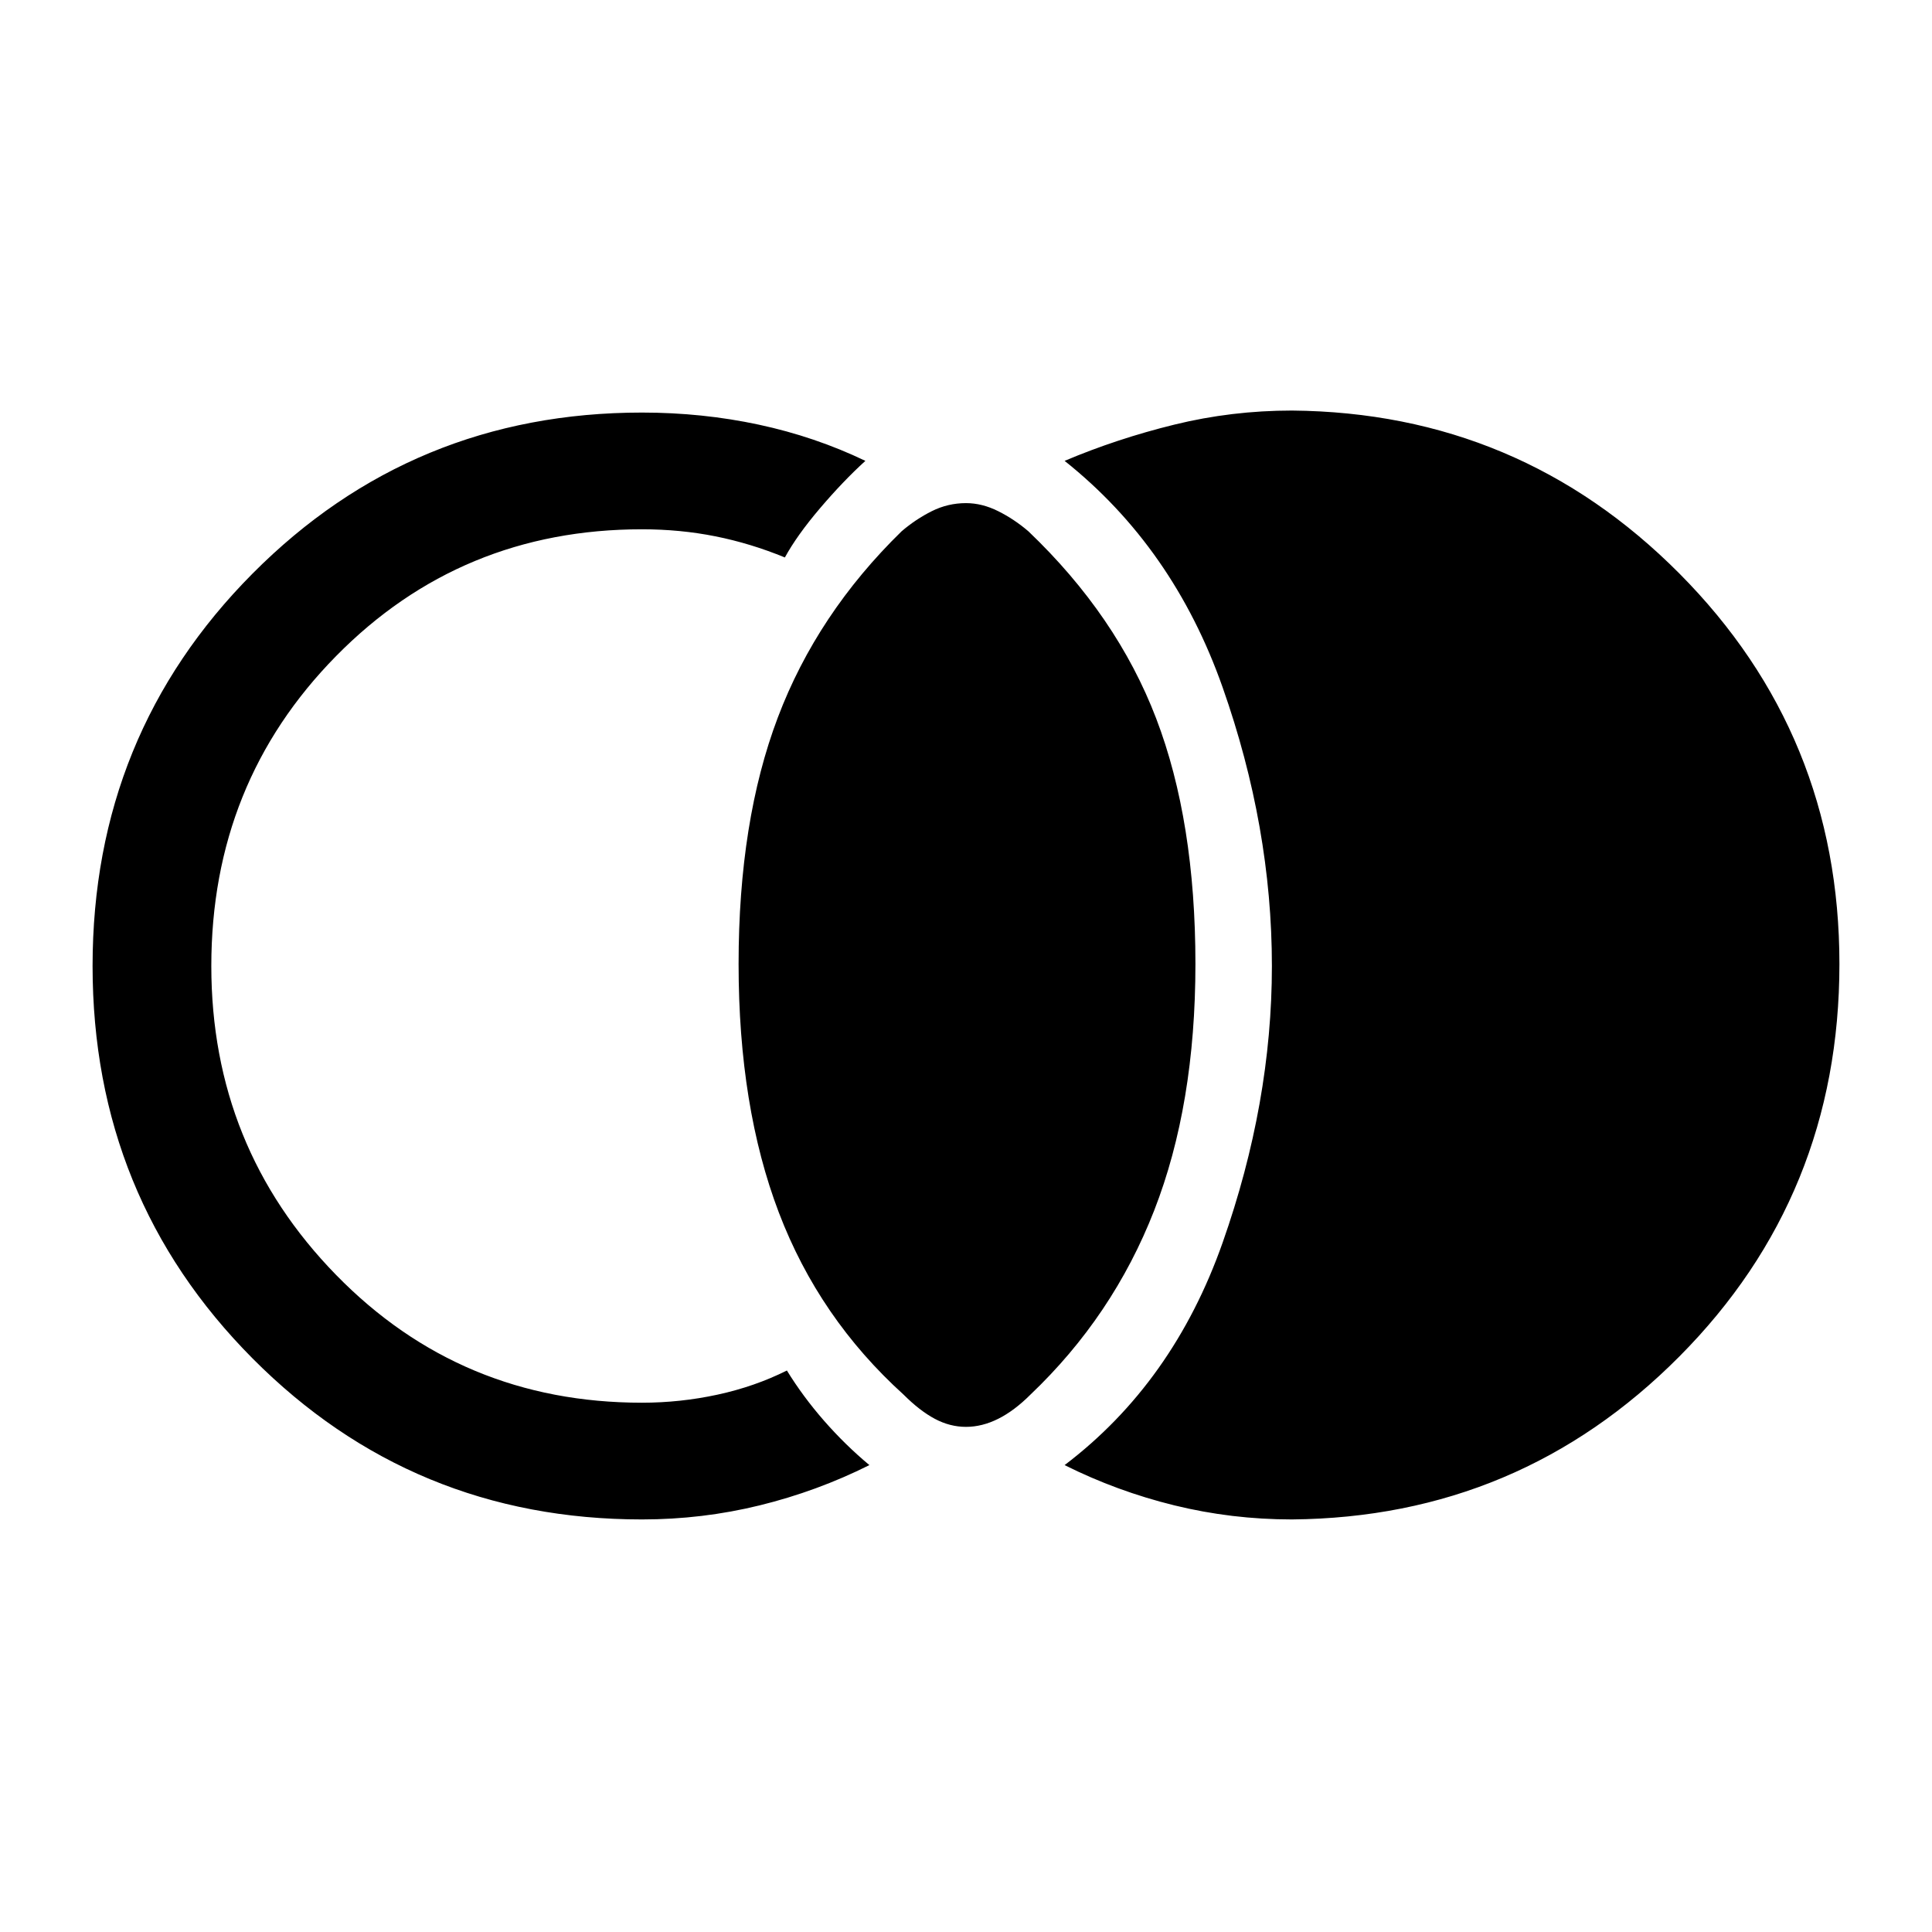 <svg xmlns="http://www.w3.org/2000/svg" height="48" width="48"><path d="M24 35.45q-.4 0-.775-.2t-.775-.6q-2.1-1.9-3.1-4.525-1-2.625-1-6.175t.975-6.125Q20.3 15.25 22.4 13.2q.35-.3.75-.5t.85-.2q.4 0 .8.2t.75.5q2.2 2.1 3.175 4.65.975 2.55.975 6.1 0 3.5-1.025 6.125T25.6 34.65q-.4.4-.8.6-.4.2-.8.2Zm-8.05 2.3q-5.7 0-9.675-4Q2.3 29.75 2.3 24t3.975-9.75q3.975-4 9.675-4 1.5 0 2.9.3t2.65.9q-.55.5-1.125 1.175T19.5 13.85q-.85-.35-1.725-.525-.875-.175-1.825-.175-4.5 0-7.6 3.15-3.1 3.15-3.1 7.7 0 4.5 3.1 7.675t7.6 3.175q.95 0 1.875-.2t1.725-.6q.4.65.925 1.25t1.125 1.1q-1.3.65-2.725 1t-2.925.35Zm16.15 0q-1.5 0-2.925-.35-1.425-.35-2.725-1 2.7-2.05 3.925-5.525Q31.6 27.4 31.6 24q0-3.45-1.225-6.925Q29.15 13.6 26.45 11.45q1.3-.55 2.725-.9t2.925-.35q5.65.05 9.625 4.05 3.975 4 3.975 9.7 0 5.75-3.975 9.75T32.1 37.75Z"/></svg>
